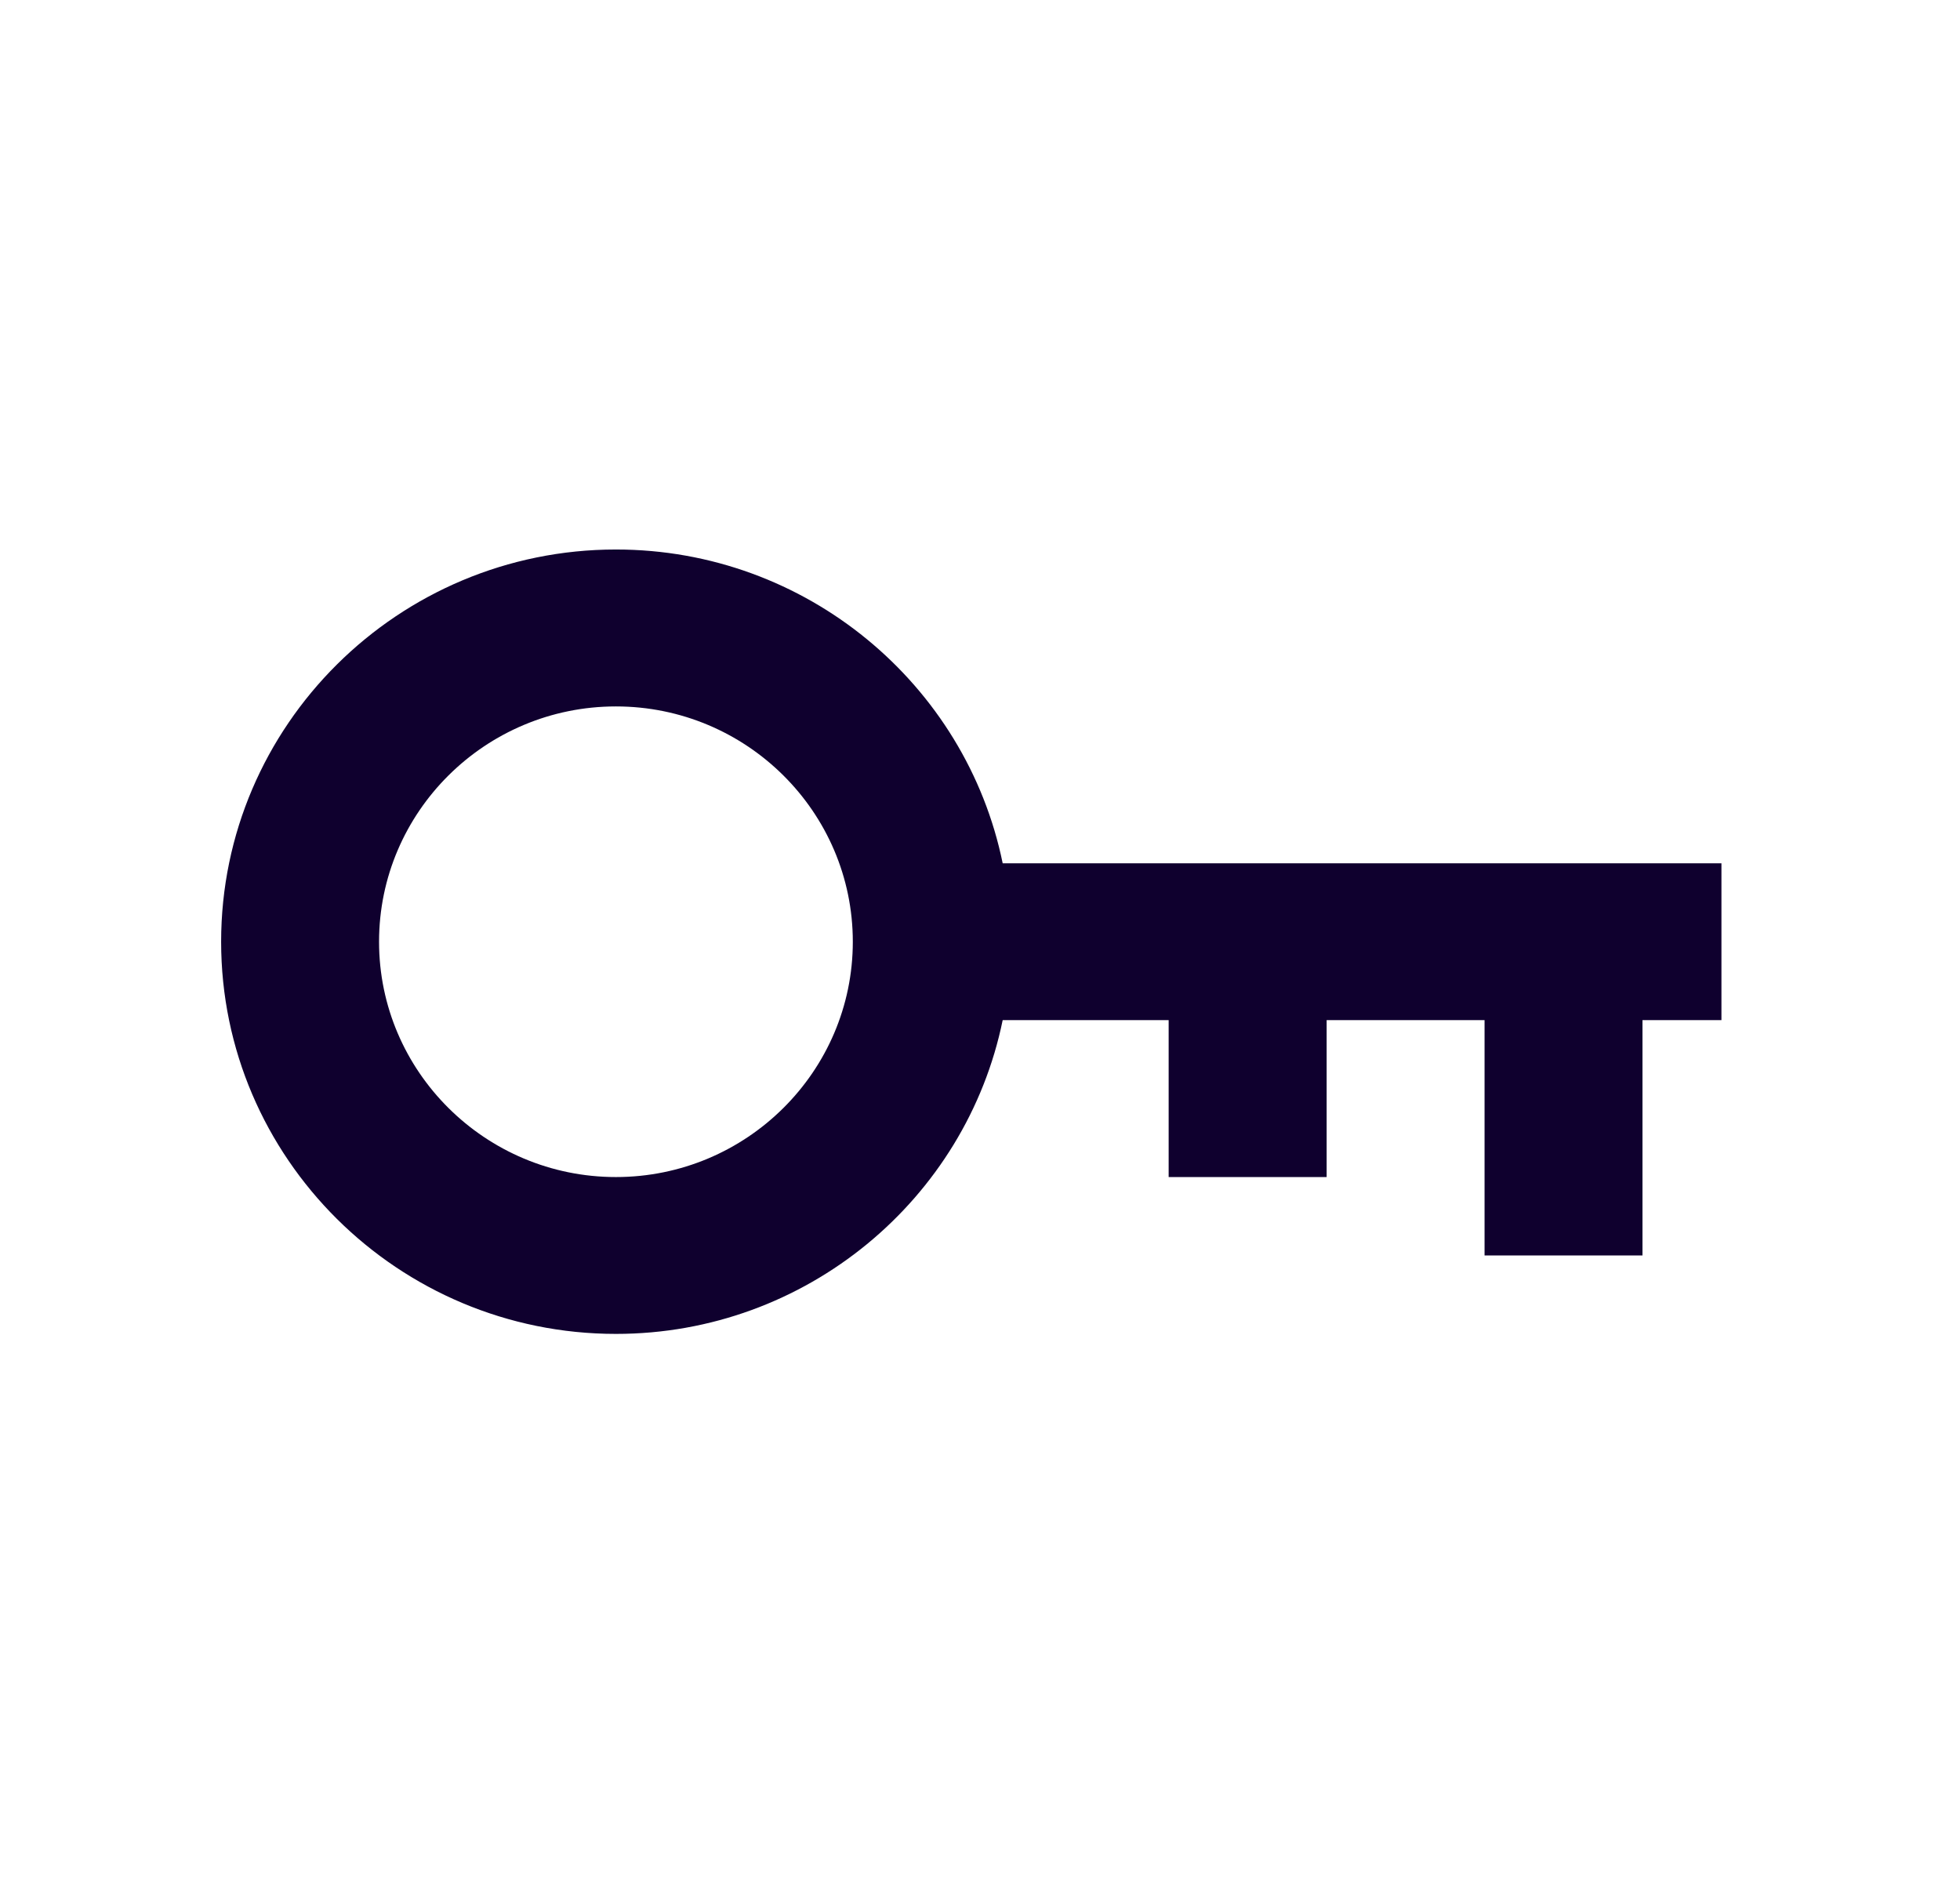 <svg width="28" height="27" viewBox="0 0 28 27" fill="none" xmlns="http://www.w3.org/2000/svg">
<path d="M8.799 19.058C11.522 19.058 13.802 17.129 14.324 14.575H16.695V16.817H18.952V14.575H21.208V17.937H23.464V14.575H24.592V12.334H14.324C13.802 9.78 11.522 7.851 8.799 7.851C5.689 7.851 3.159 10.365 3.159 13.455C3.159 16.544 5.689 19.058 8.799 19.058ZM8.799 10.093C10.665 10.093 12.183 11.601 12.183 13.455C12.183 15.308 10.665 16.817 8.799 16.817C6.933 16.817 5.415 15.308 5.415 13.455C5.415 11.601 6.933 10.093 8.799 10.093Z" fill="#0F002E"/>
</svg>
